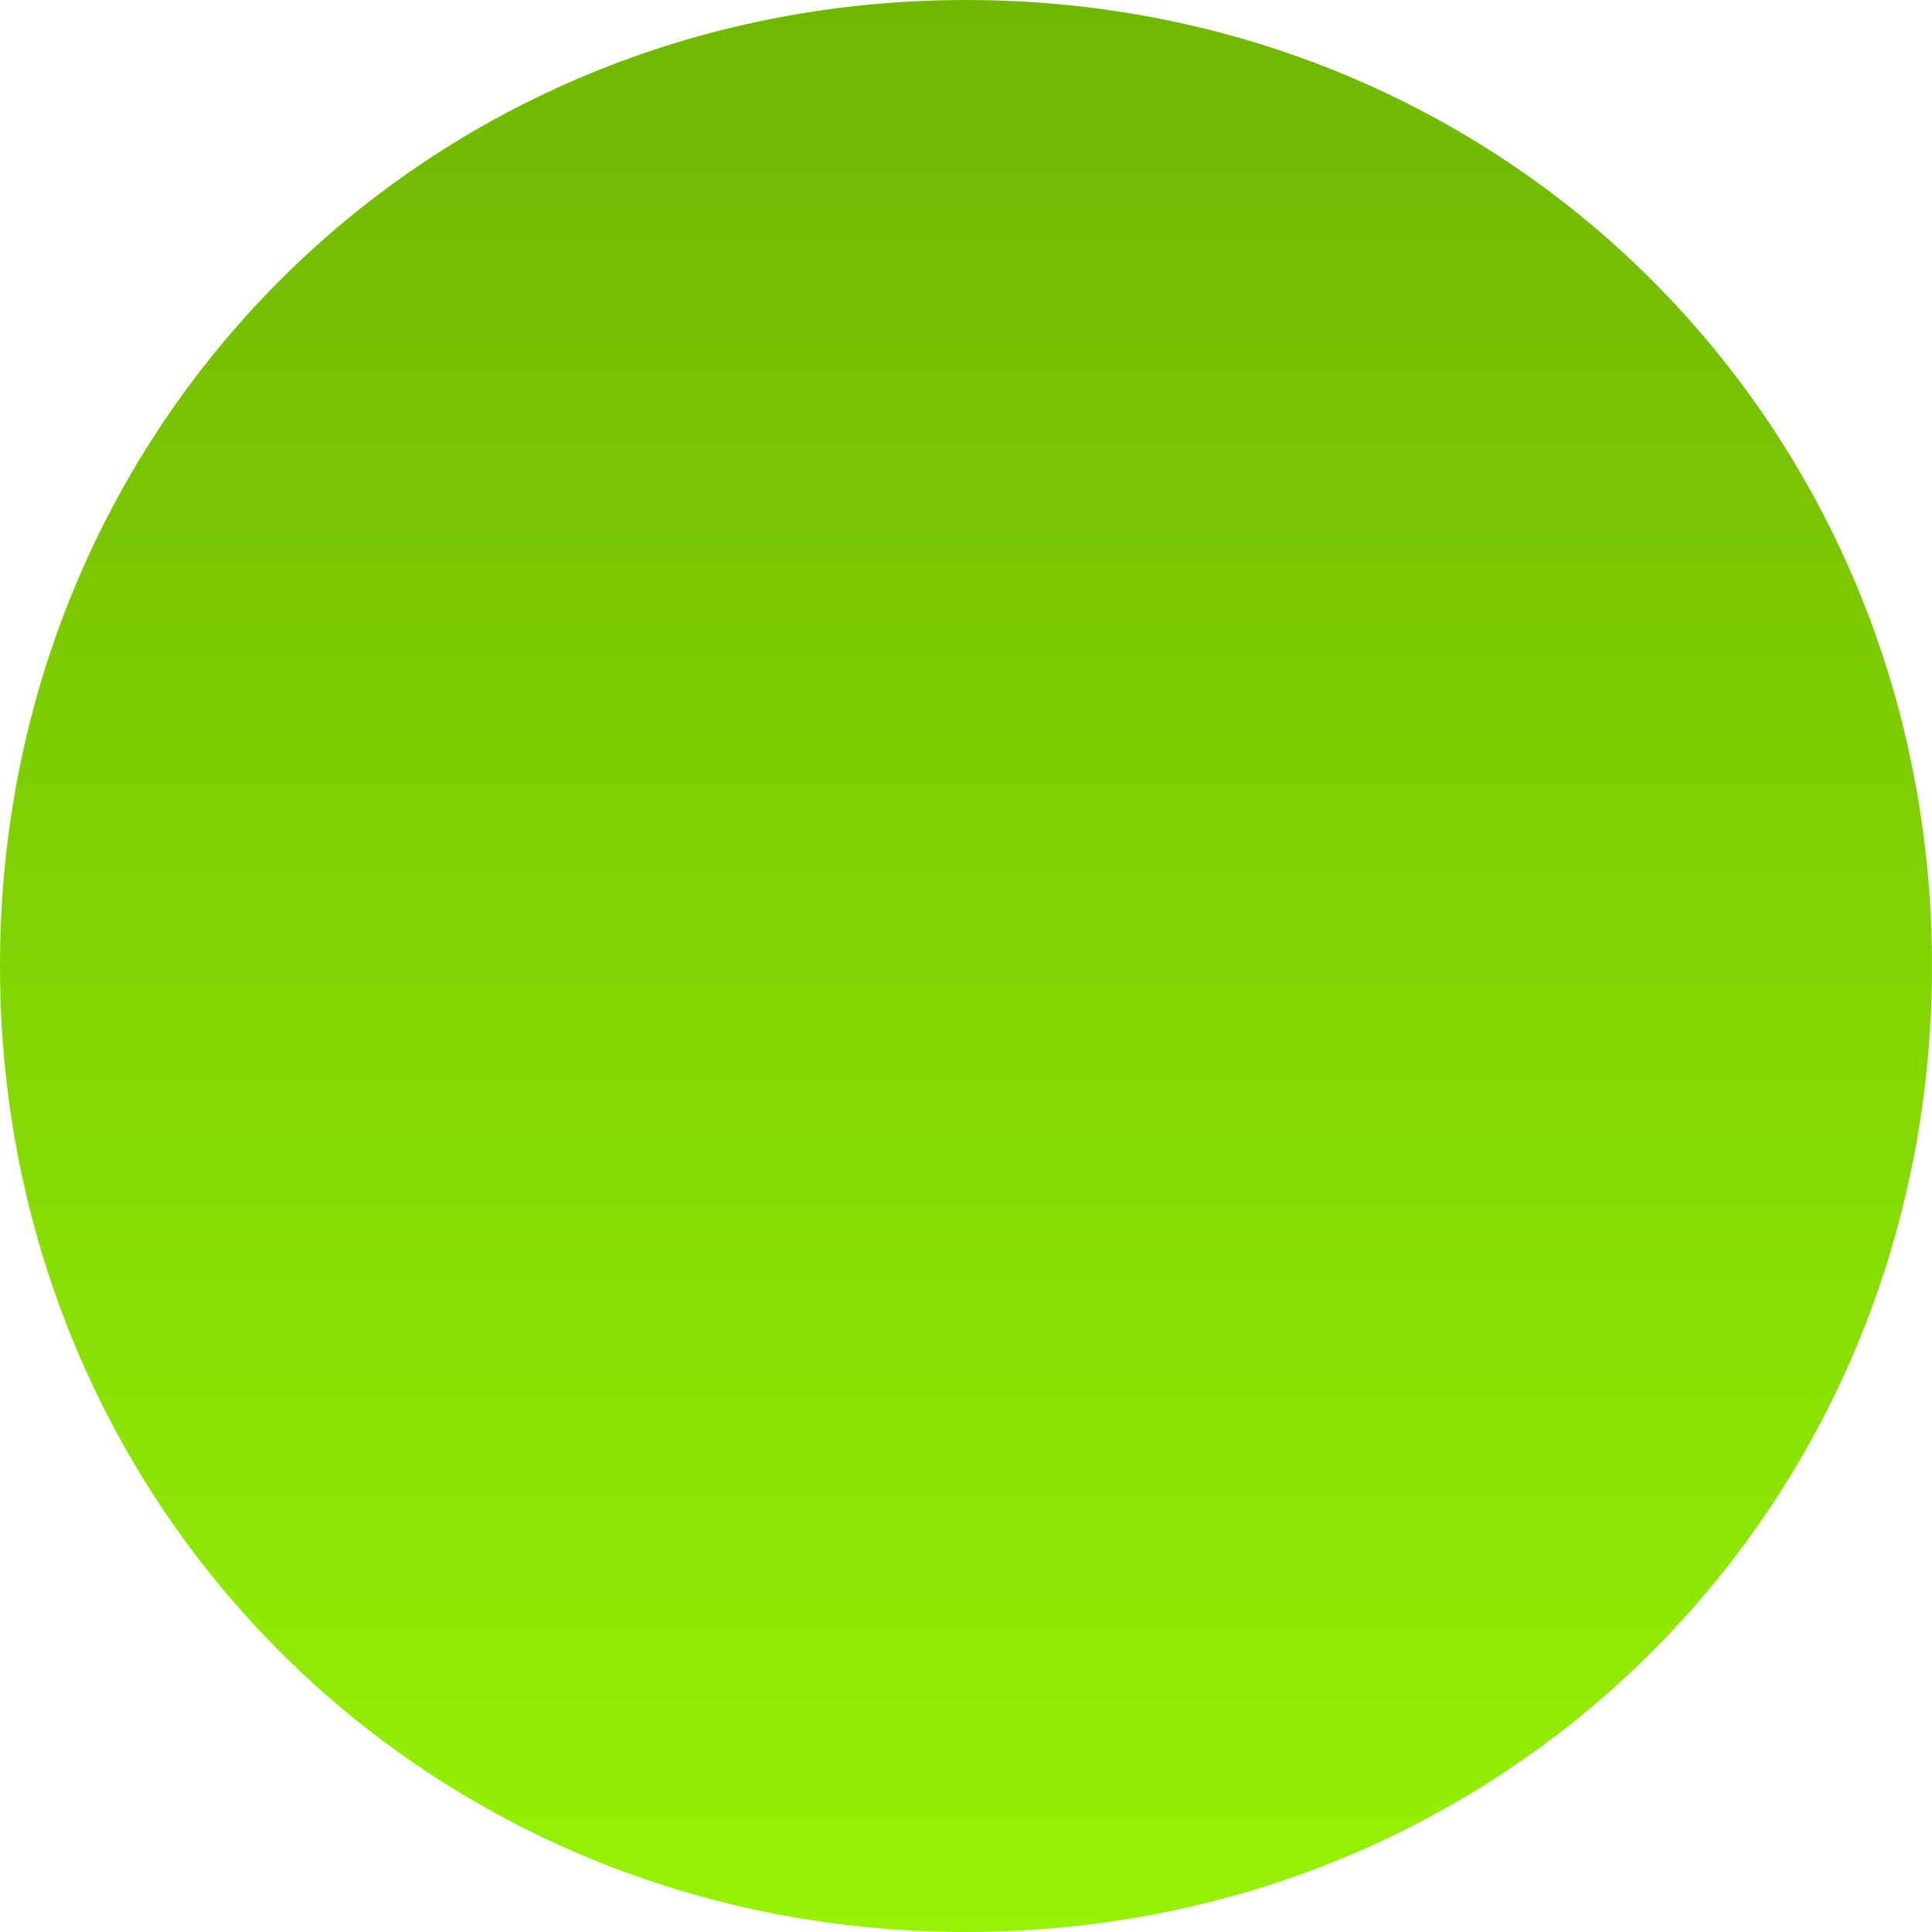 ﻿<?xml version="1.0" encoding="utf-8"?>
<svg version="1.1" xmlns:xlink="http://www.w3.org/1999/xlink" width="10px" height="10px" xmlns="http://www.w3.org/2000/svg">
  <defs>
    <linearGradient gradientUnits="userSpaceOnUse" x1="615" y1="216" x2="615" y2="226" id="LinearGradient29">
      <stop id="Stop30" stop-color="#70b603" offset="0" />
      <stop id="Stop31" stop-color="#95f204" offset="1" />
    </linearGradient>
  </defs>
  <g transform="matrix(1 0 0 1 -610 -216 )">
    <path d="M 615 216  C 617.8 216  620 218.2  620 221  C 620 223.8  617.8 226  615 226  C 612.2 226  610 223.8  610 221  C 610 218.2  612.2 216  615 216  Z " fill-rule="nonzero" fill="url(#LinearGradient29)" stroke="none" />
  </g>
</svg>